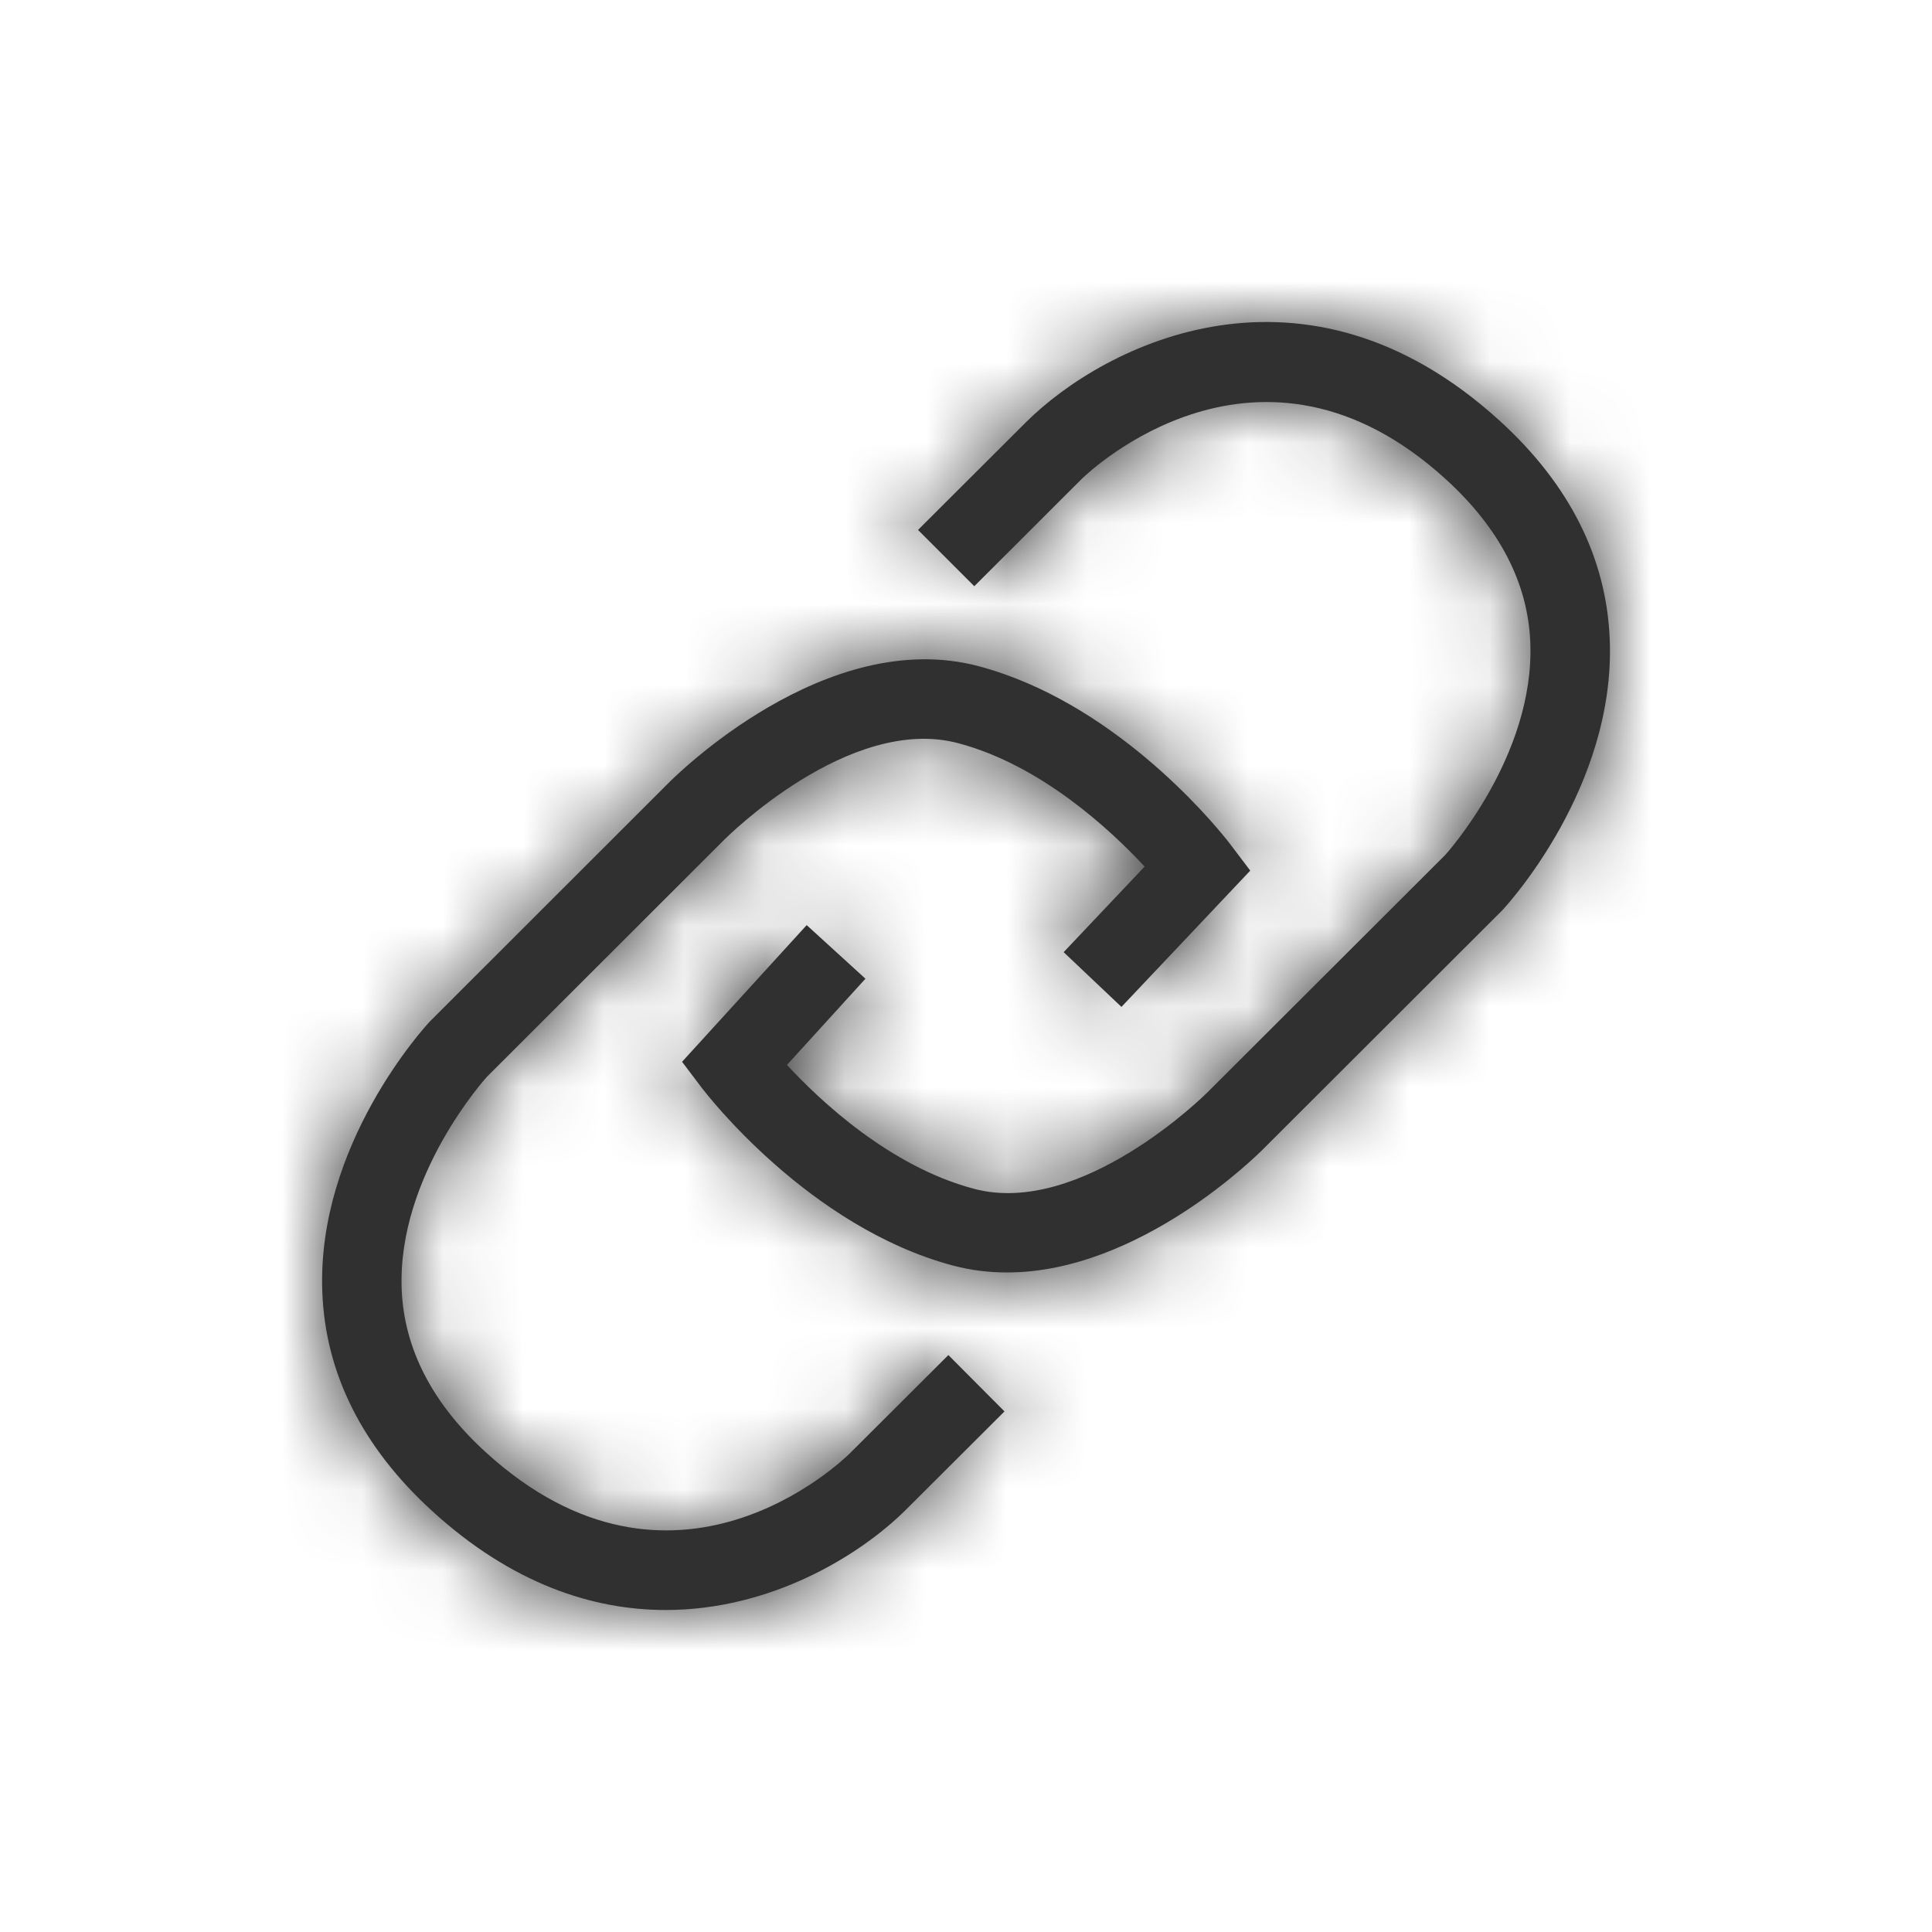 <svg xmlns="http://www.w3.org/2000/svg" xmlns:xlink="http://www.w3.org/1999/xlink" width="24" height="24" viewBox="0 0 24 24">
    <defs>
        <path id="a" d="M8.297 9.734c.077-.078 1.96-1.966 3.865-1.457 1.646.44 2.855 1.877 3.08 2.158l.036.046.253.334-1.6 1.693-.718-.68 1.006-1.063c-.419-.451-1.28-1.257-2.312-1.532-1.355-.364-2.894 1.183-2.91 1.198l-2.949 2.946s-1.116 1.224-1.058 2.642c.03.738.382 1.417 1.043 2.02 2.337 2.134 4.436.102 4.524.015l1.224-1.221.697.7-1.225 1.222C10.676 19.328 9.573 20 8.27 20c-.906 0-1.91-.324-2.902-1.23-.865-.79-1.325-1.705-1.364-2.717-.072-1.835 1.278-3.302 1.336-3.364zm4.448-4.489c.978-.972 3.467-2.225 5.888-.015.865.789 1.324 1.703 1.364 2.716.072 1.835-1.278 3.301-1.336 3.363l-2.959 2.955c-.067.069-1.54 1.543-3.192 1.543-.222 0-.446-.026-.672-.086-1.79-.477-3.062-2.133-3.116-2.202l-.249-.329 1.548-1.698.73.666-.975 1.071c.416.45 1.28 1.26 2.317 1.537 1.342.363 2.894-1.183 2.909-1.199l2.95-2.945s1.116-1.225 1.058-2.644c-.03-.736-.382-1.414-1.043-2.019-2.319-2.119-4.436-.1-4.527-.012l-1.337 1.335-.699-.699z"/>
    </defs>
    <g fill="none" fill-rule="evenodd">
        <mask id="b" fill="#fff">
            <use xlink:href="#a"/>
        </mask>
        <use fill="#303030" xlink:href="#a"/>
        <g fill="#303030" mask="url(#b)">
            <path d="M0 0h24v24H0z"/>
        </g>
    </g>
</svg>
